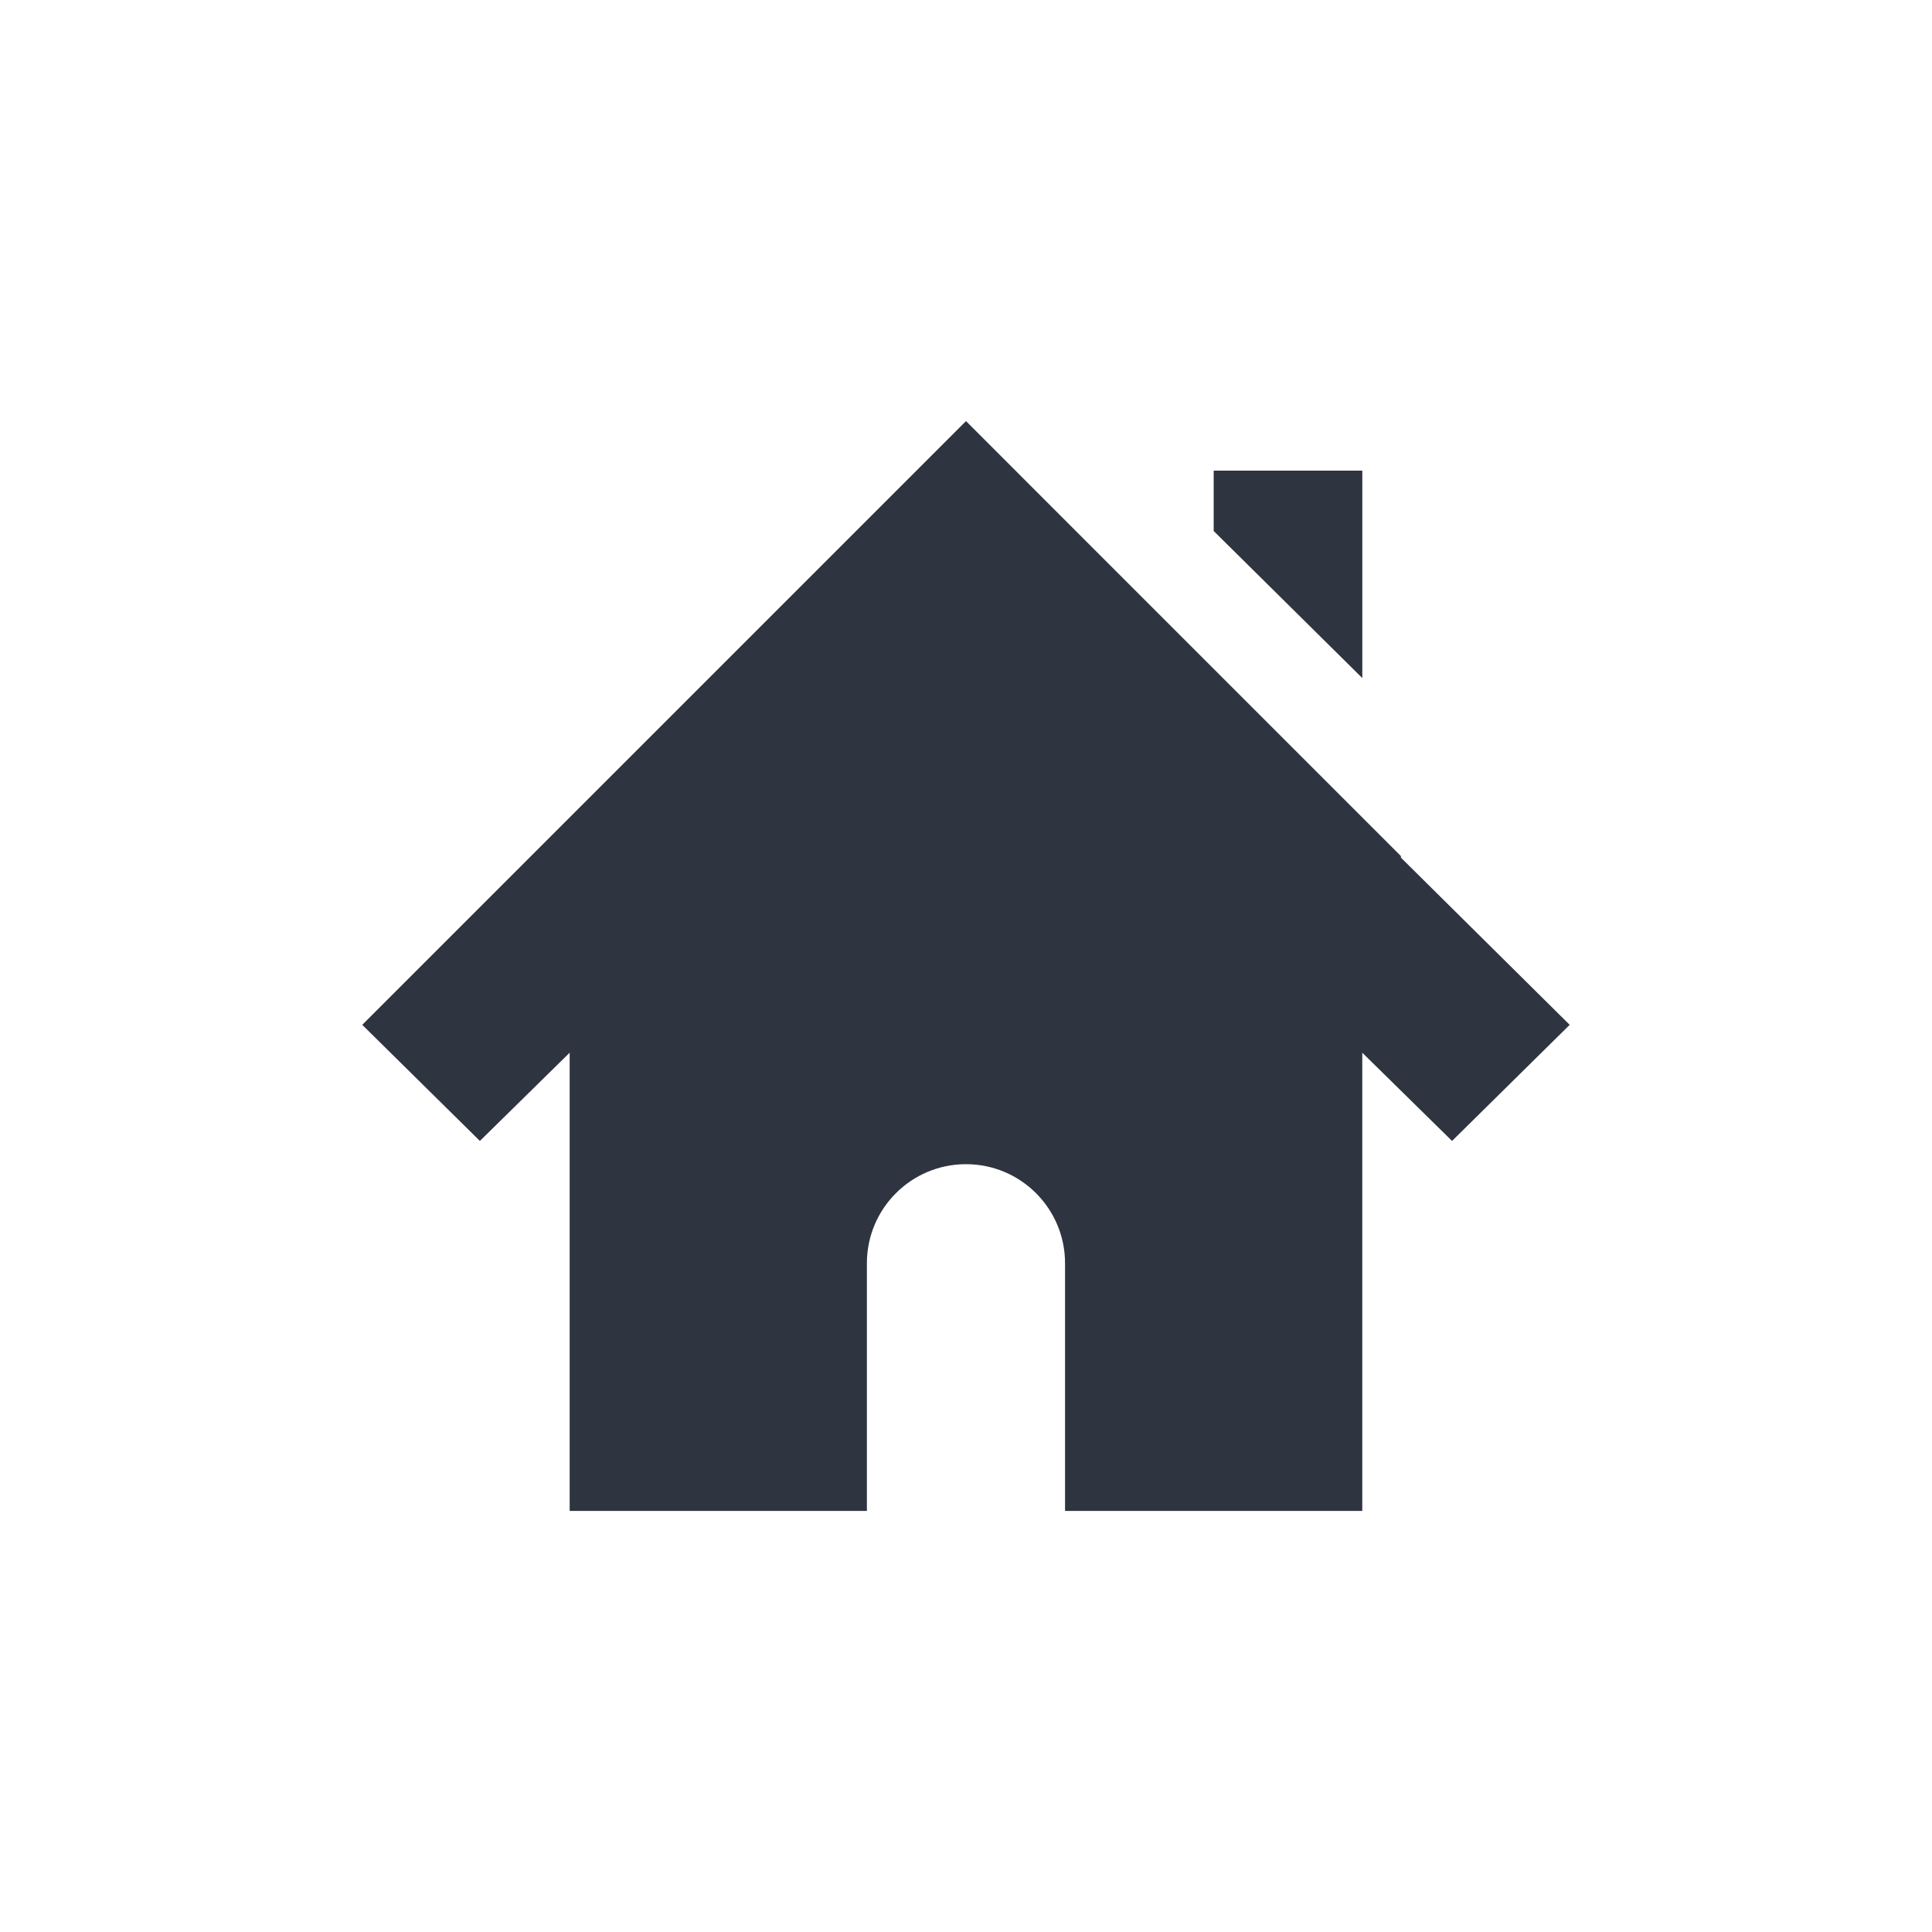 <?xml version='1.0' encoding='UTF-8'?>
<svg xmlns:inkscape="http://www.inkscape.org/namespaces/inkscape" xmlns:sodipodi="http://sodipodi.sourceforge.net/DTD/sodipodi-0.dtd" xmlns="http://www.w3.org/2000/svg" xmlns:svg="http://www.w3.org/2000/svg" xmlns:rdf="http://www.w3.org/1999/02/22-rdf-syntax-ns#" xmlns:cc="http://creativecommons.org/ns#" xmlns:dc="http://purl.org/dc/elements/1.1/" width="64" height="64" version="1.1" id="svg9" sodipodi:docname="user-home.svg" inkscape:version="1.4.2 (ebf0e940d0, 2025-05-08)">
  <sodipodi:namedview pagecolor="#9c4444" bordercolor="#666666" borderopacity="1" objecttolerance="10" gridtolerance="10" guidetolerance="10" inkscape:pageopacity="0" inkscape:pageshadow="2" inkscape:window-width="2560" inkscape:window-height="1376" id="namedview11" showgrid="false" inkscape:zoom="18.230097" inkscape:cx="7.350482" inkscape:cy="8.1184428" inkscape:window-x="0" inkscape:window-y="0" inkscape:window-maximized="1" inkscape:current-layer="g7" inkscape:document-rotation="0" inkscape:showpageshadow="2" inkscape:pagecheckerboard="0" inkscape:deskcolor="#ffffff"/>
  <defs id="defs3">
    <style id="current-color-scheme" type="text/css">.ColorScheme-Text {color:#2e3440} .ColorScheme-Highlight {color:#3b4252}</style>
  </defs>
  <g transform="translate(-465,-187)" id="g7" style="fill:#2e3440;fill-opacity:1" class="ColorScheme-Text">
    <path style="display:inline;overflow:visible;visibility:visible;fill:#2e3440;fill-opacity:1;fill-rule:nonzero;stroke:none;stroke-width:2.251;stroke-linecap:butt;stroke-linejoin:miter;stroke-miterlimit:4;stroke-dasharray:none;stroke-dashoffset:0;stroke-opacity:0.3;marker:none;enable-background:accumulate" id="path2998-4-3" d="m 497,200.949 -20,20 3.897,3.846 2.974,-2.923 v 15.18 h 9.846 v -8.205 c 0,-1.813 1.469,-3.282 3.282,-3.282 1.813,0 3.282,1.469 3.282,3.282 v 8.205 h 9.846 v -15.18 l 2.974,2.923 3.897,-3.846 -5.59,-5.538 v -0.051 l -10.41,-10.41 z m 8.205,1.641 v 2 l 4.923,4.872 v -6.872 z" class="ColorScheme-Text"/>
  </g>
</svg>
